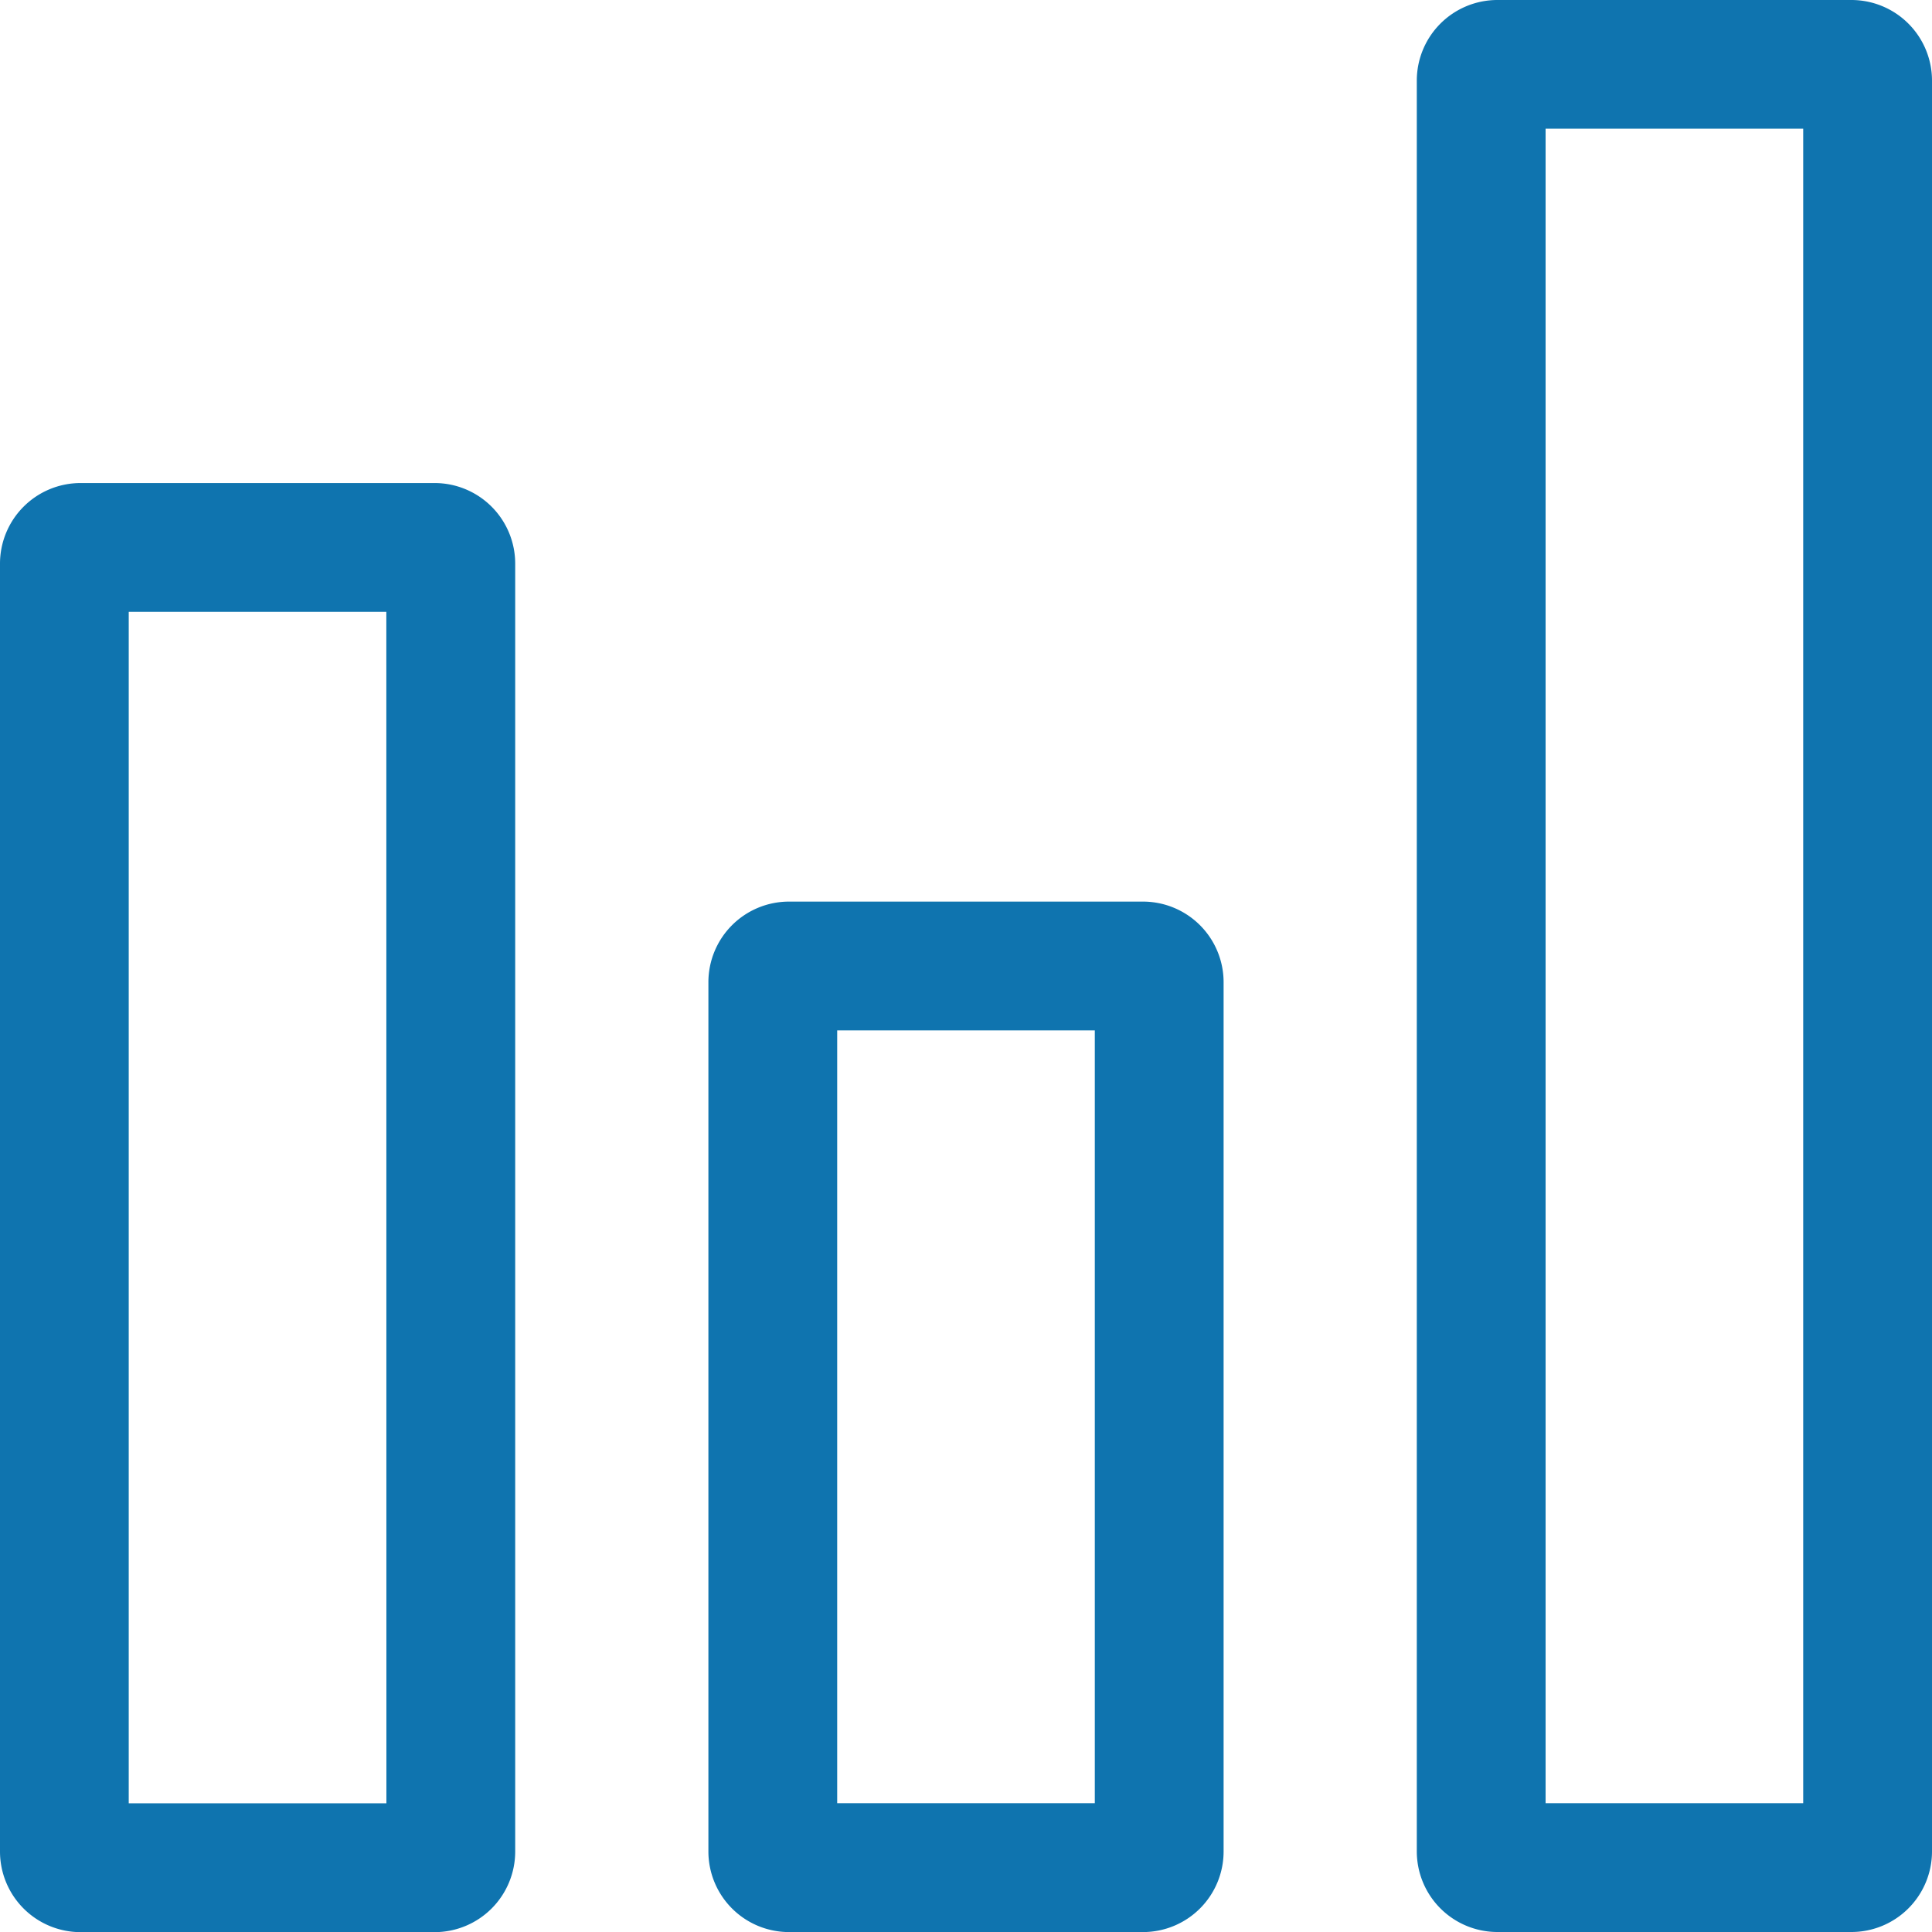 <svg xmlns="http://www.w3.org/2000/svg" width="56.659" height="56.659" viewBox="0 0 56.659 56.659">
  <g id="chart1" transform="translate(-1.125 -1.125)">
    <path id="Path_204" data-name="Path 204" d="M13.874,9.563H3.485a2.364,2.364,0,0,0-2.36,2.36V49.7a2.364,2.364,0,0,0,2.36,2.36H13.874a2.364,2.364,0,0,0,2.36-2.36V11.923A2.364,2.364,0,0,0,13.874,9.563ZM12.457,48.281H4.9V13.34h7.555Z" transform="translate(0 5.728)" fill="#0f74af"/>
    <path id="Path_205" data-name="Path 205" d="M26.249,16.875H15.86a2.364,2.364,0,0,0-2.36,2.36v25.5a2.364,2.364,0,0,0,2.36,2.36H26.249a2.364,2.364,0,0,0,2.36-2.36v-25.5a2.364,2.364,0,0,0-2.36-2.36ZM24.832,43.316H17.277V20.652h7.555Z" transform="translate(8.4 10.691)" fill="#0f74af"/>
    <path id="Path_206" data-name="Path 206" d="M38.624,1.125H28.235a2.364,2.364,0,0,0-2.36,2.36V55.424a2.364,2.364,0,0,0,2.36,2.36H38.624a2.364,2.364,0,0,0,2.36-2.36V3.485a2.364,2.364,0,0,0-2.36-2.36ZM37.207,54.007H29.652V4.9h7.555Z" transform="translate(16.8)" fill="#0f74af"/>
  </g>
</svg>

